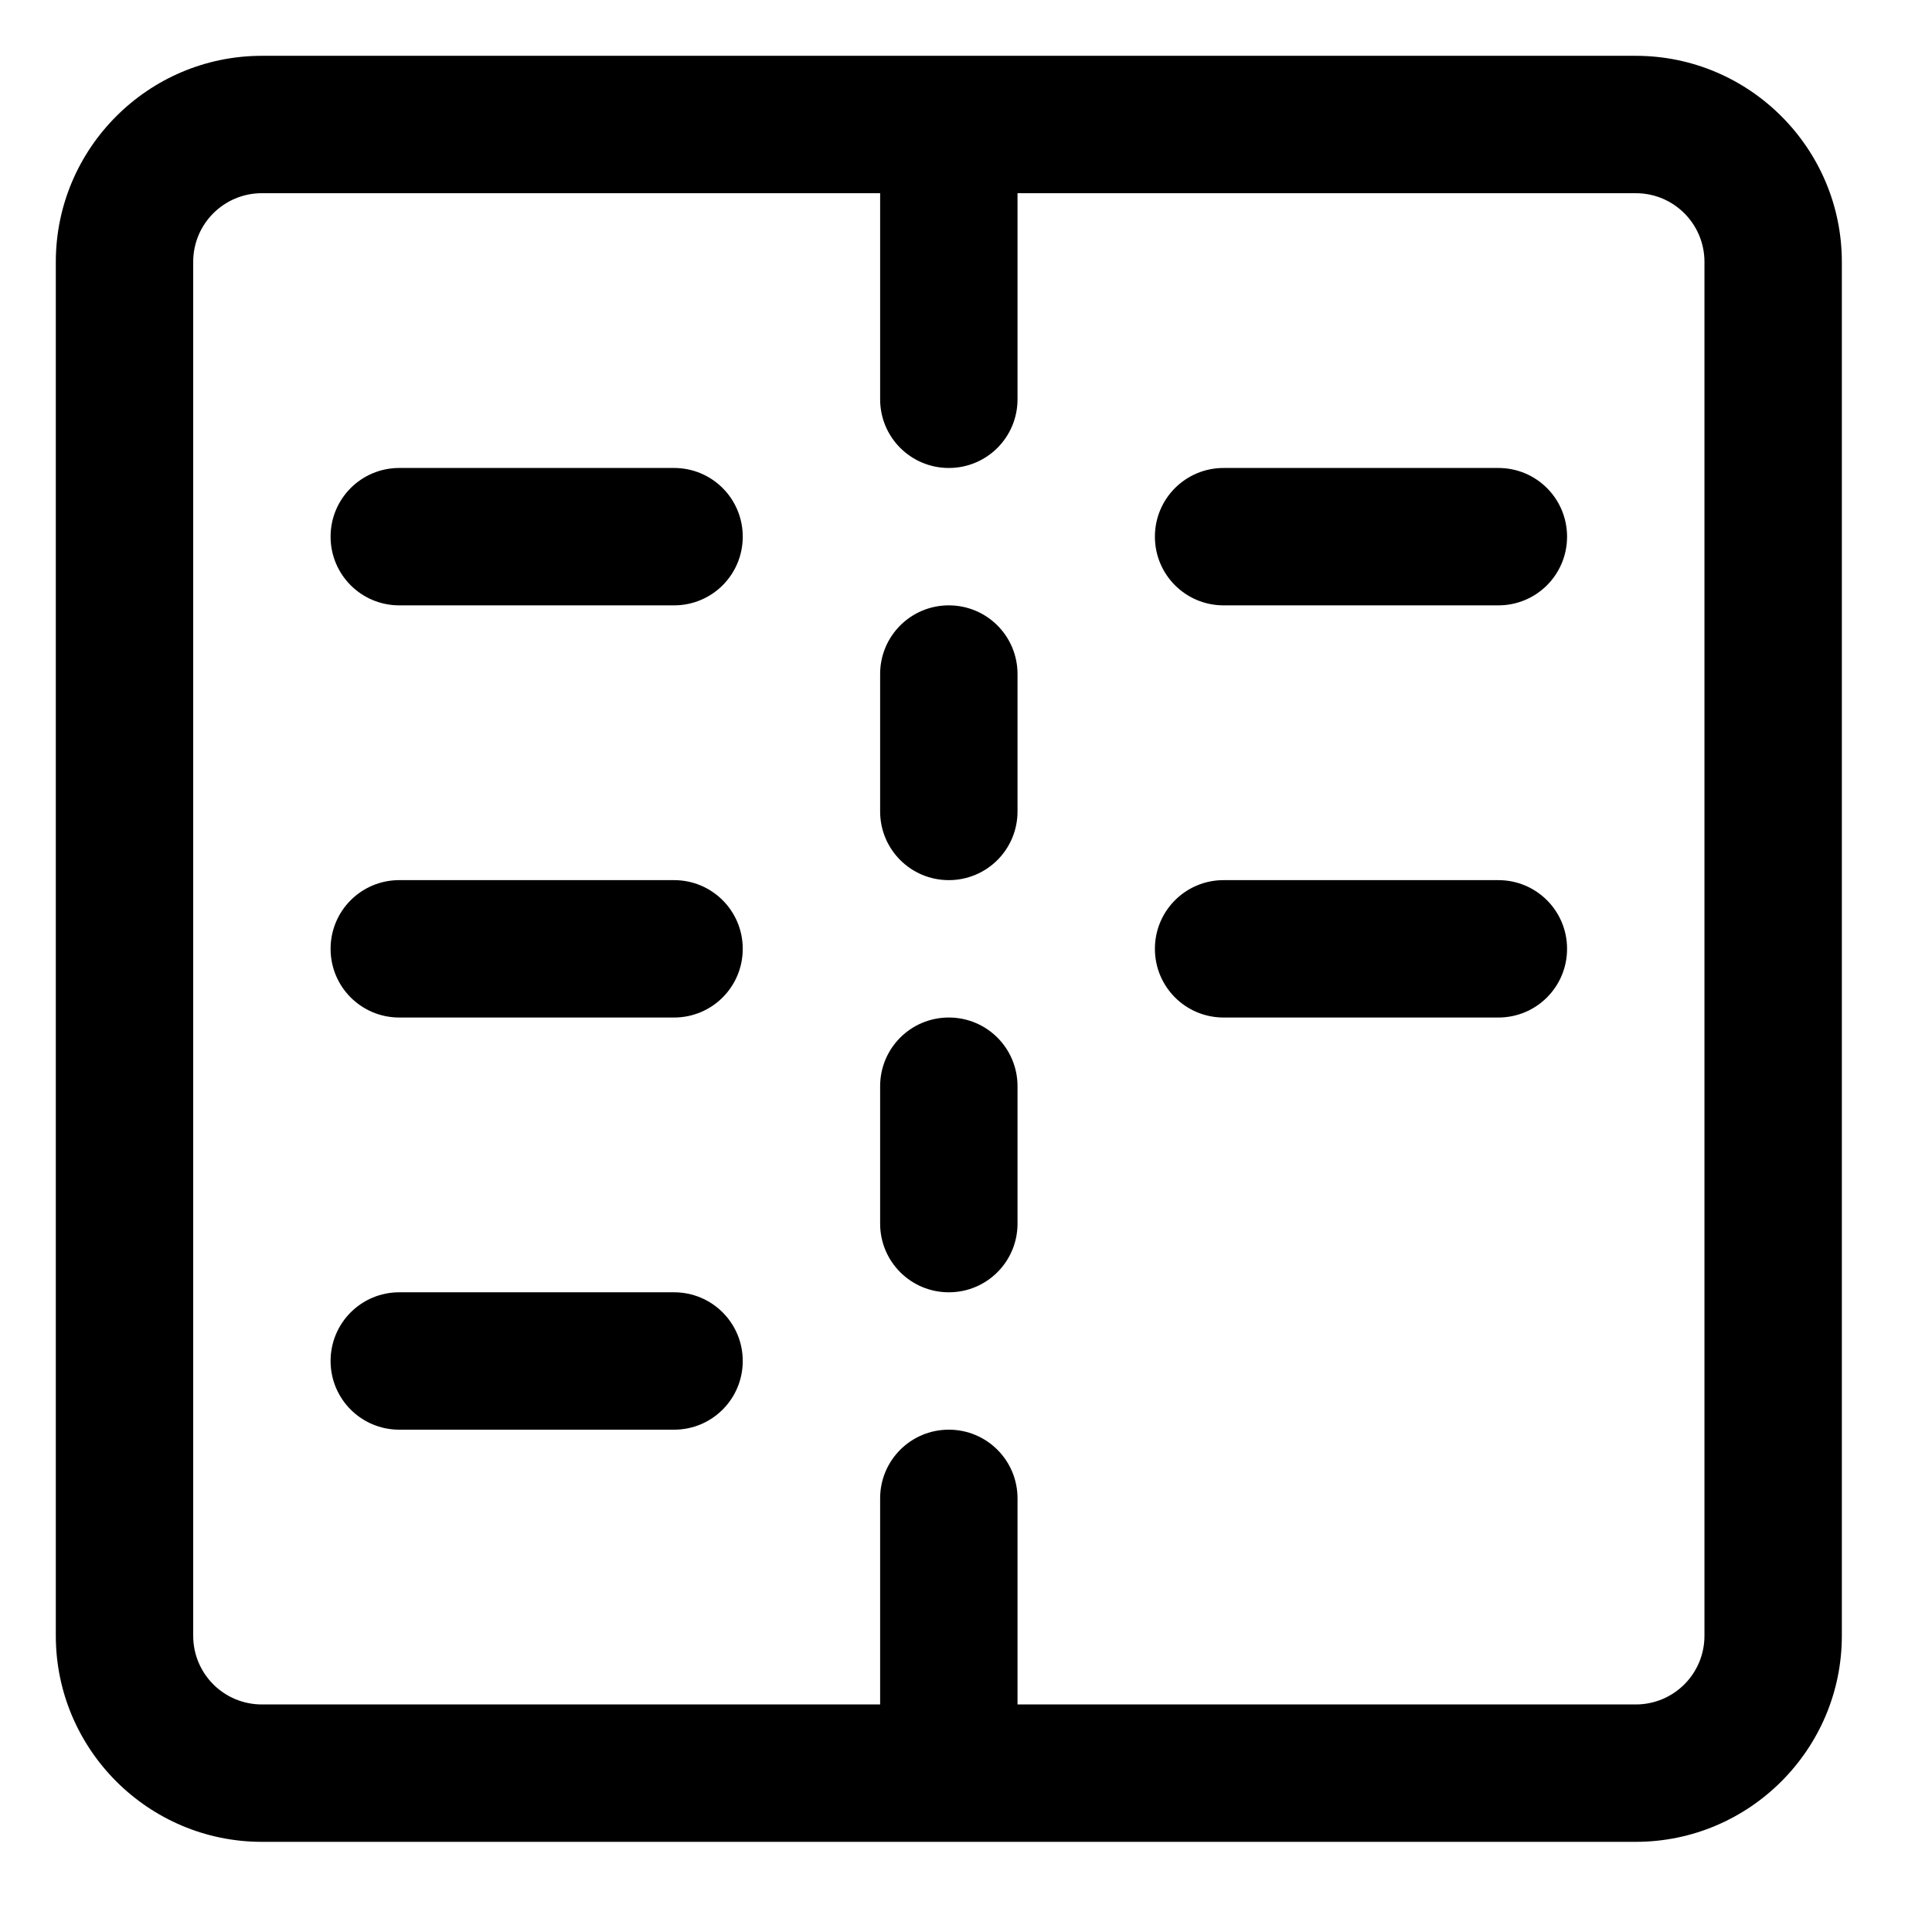 <?xml version="1.0" standalone="no"?><!DOCTYPE svg PUBLIC "-//W3C//DTD SVG 1.1//EN" "http://www.w3.org/Graphics/SVG/1.1/DTD/svg11.dtd"><svg class="icon" width="200px" height="200.00px" viewBox="0 0 1024 1024" version="1.1" xmlns="http://www.w3.org/2000/svg"><path fill="#000000" d="M866.987 29.582H138.809c-60.196 0-109.227 49.031-109.227 109.227v728.178c0 60.196 49.031 109.227 109.227 109.227h728.178c60.196 0 109.227-49.031 109.227-109.227V138.809c0-60.196-49.031-109.227-109.227-109.227z m36.409 837.404c0 20.146-16.263 36.409-36.409 36.409H539.307v-109.227c0-20.146-16.263-36.409-36.409-36.409s-36.409 16.263-36.409 36.409v109.227H138.809c-20.146 0-36.409-16.263-36.409-36.409V138.809c0-20.146 16.263-36.409 36.409-36.409h327.68v109.227c0 20.146 16.263 36.409 36.409 36.409s36.409-16.263 36.409-36.409v-109.227h327.68c20.146 0 36.409 16.263 36.409 36.409v728.178zM502.898 539.307c-20.146 0-36.409 16.263-36.409 36.409v72.818c0 20.146 16.263 36.409 36.409 36.409s36.409-16.263 36.409-36.409v-72.818c0-20.146-16.263-36.409-36.409-36.409zM502.898 320.853c-20.146 0-36.409 16.263-36.409 36.409v72.818c0 20.146 16.263 36.409 36.409 36.409s36.409-16.263 36.409-36.409v-72.818c0-20.146-16.263-36.409-36.409-36.409zM357.262 248.036H211.627c-20.146 0-36.409 16.263-36.409 36.409s16.263 36.409 36.409 36.409h145.636c20.146 0 36.409-16.263 36.409-36.409s-16.263-36.409-36.409-36.409zM357.262 466.489H211.627c-20.146 0-36.409 16.263-36.409 36.409s16.263 36.409 36.409 36.409h145.636c20.146 0 36.409-16.263 36.409-36.409s-16.263-36.409-36.409-36.409zM357.262 684.942H211.627c-20.146 0-36.409 16.263-36.409 36.409s16.263 36.409 36.409 36.409h145.636c20.146 0 36.409-16.263 36.409-36.409s-16.263-36.409-36.409-36.409zM794.169 248.036H648.533c-20.146 0-36.409 16.263-36.409 36.409s16.263 36.409 36.409 36.409h145.636c20.146 0 36.409-16.263 36.409-36.409s-16.263-36.409-36.409-36.409zM794.169 466.489H648.533c-20.146 0-36.409 16.263-36.409 36.409s16.263 36.409 36.409 36.409h145.636c20.146 0 36.409-16.263 36.409-36.409s-16.263-36.409-36.409-36.409z" /></svg>